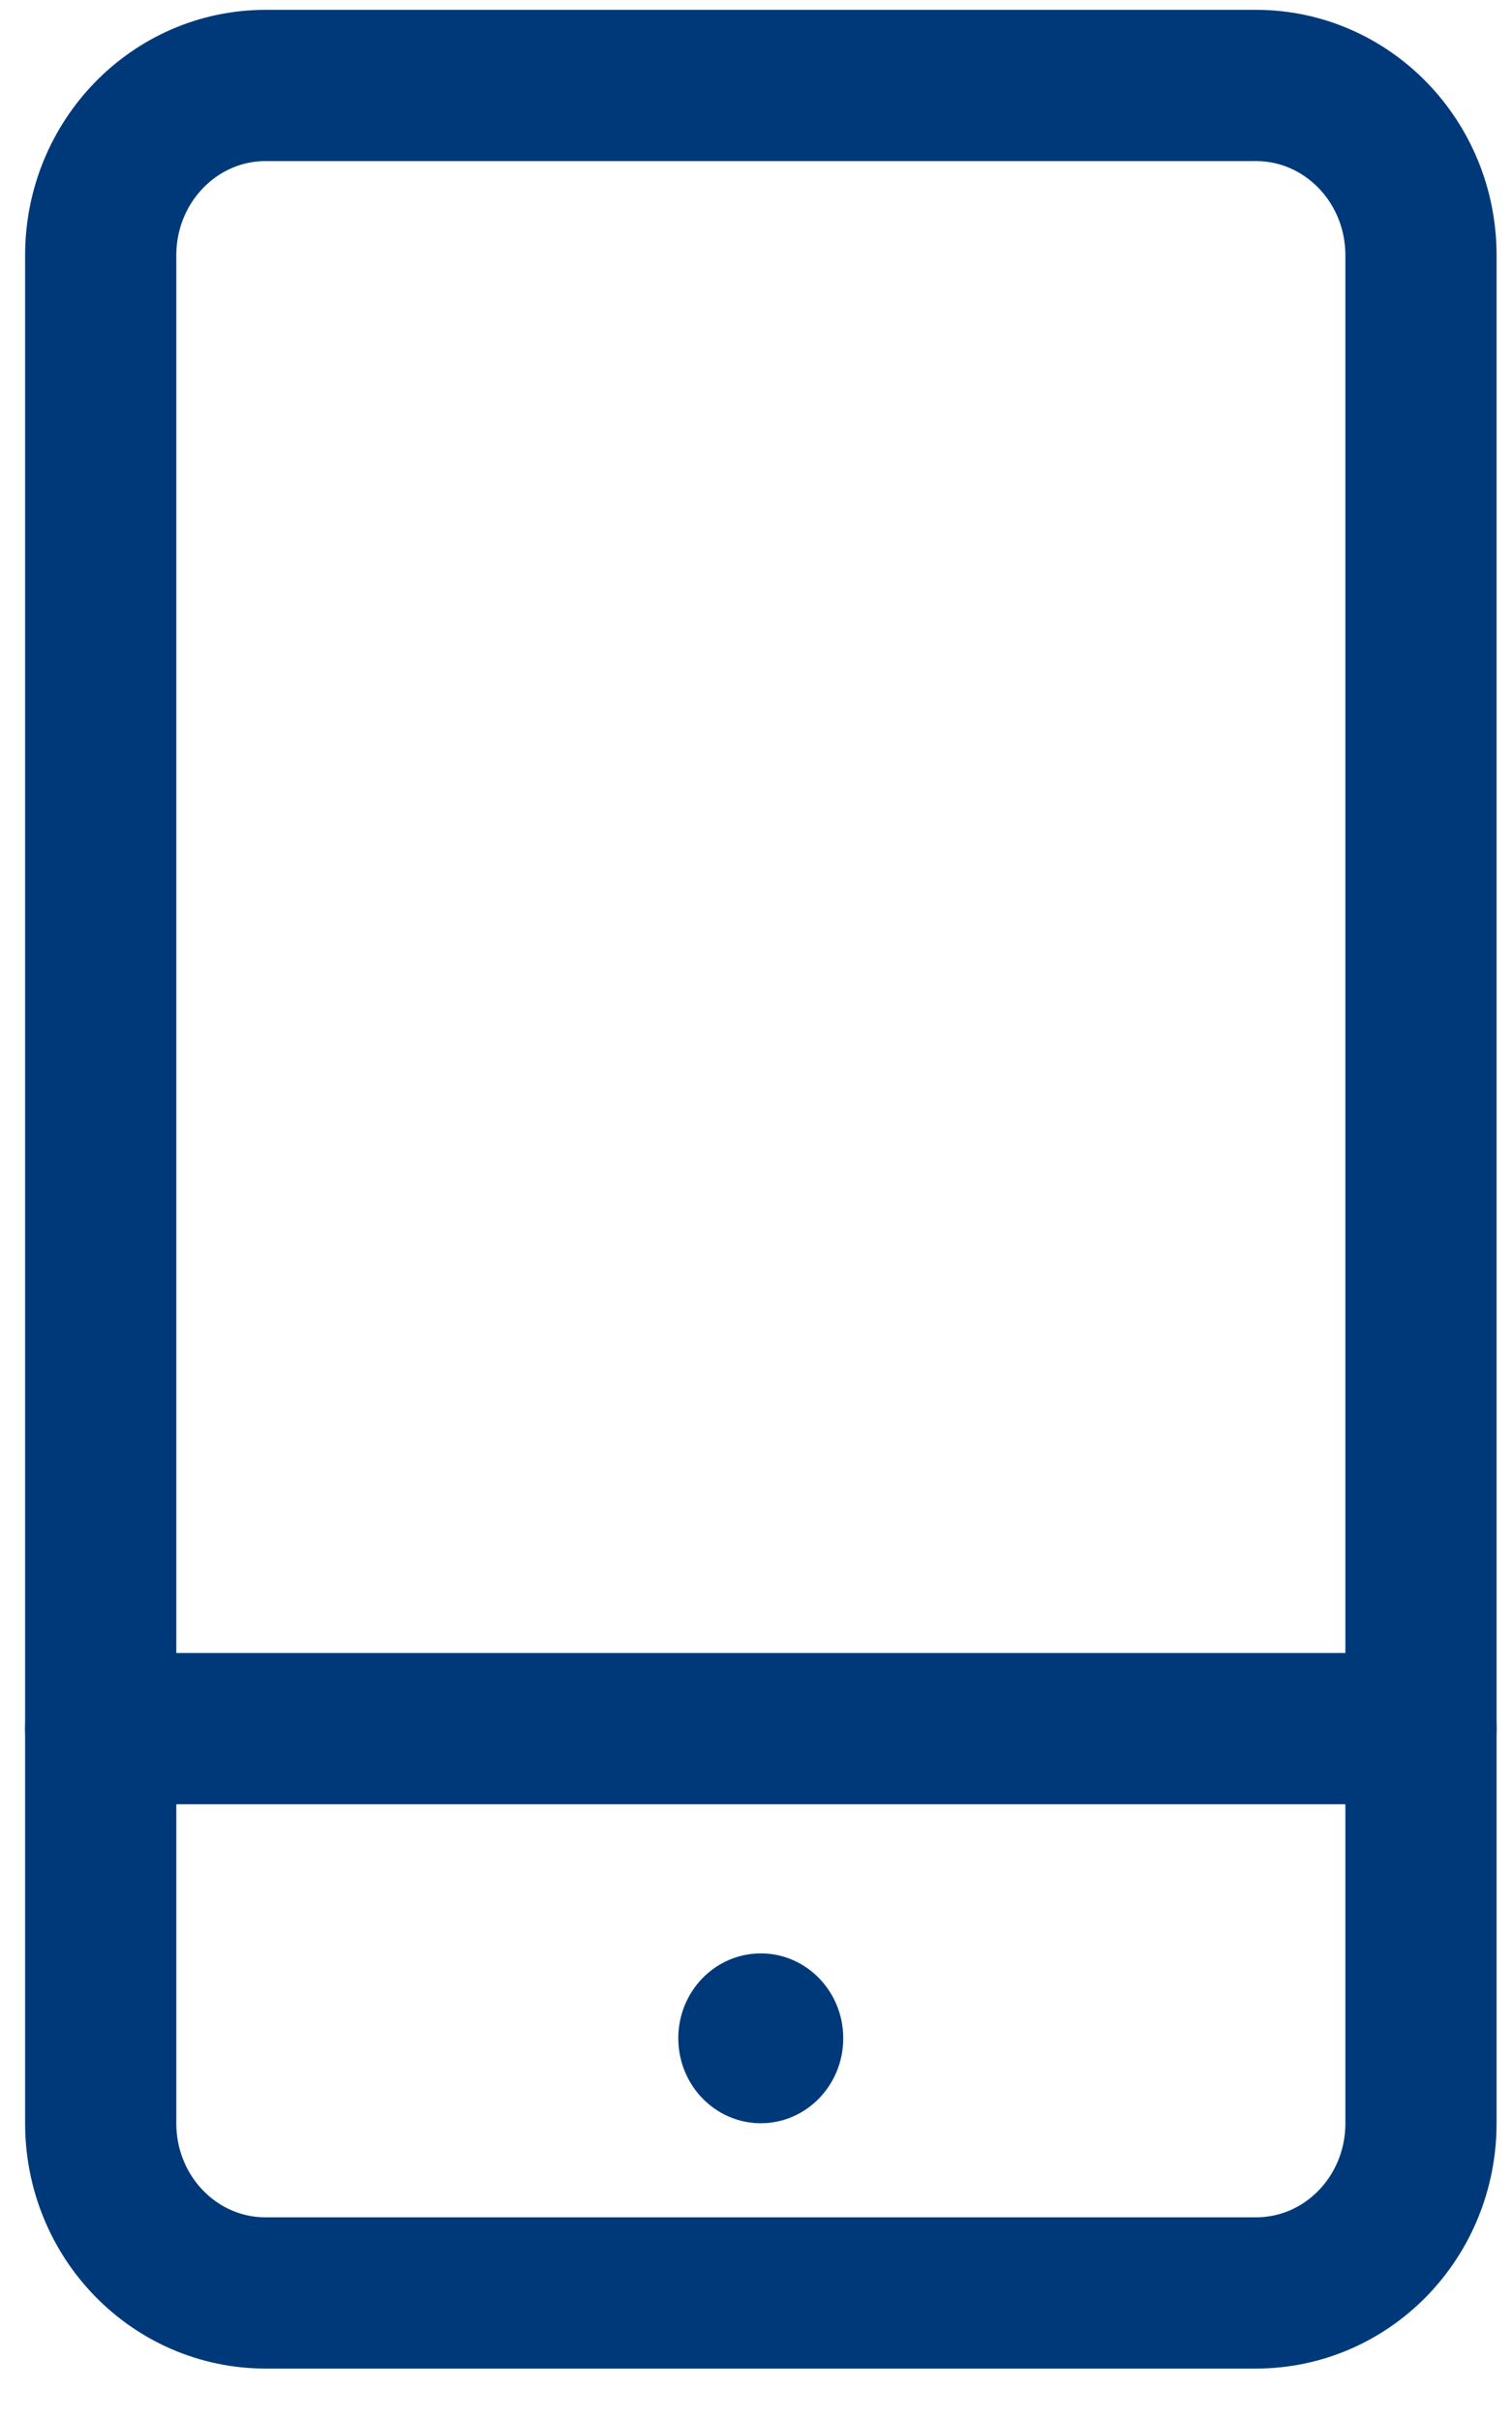 <?xml version="1.0" encoding="UTF-8" standalone="no"?>
<svg width="10px" height="16px" viewBox="0 0 10 16" version="1.1" xmlns="http://www.w3.org/2000/svg" xmlns:xlink="http://www.w3.org/1999/xlink">
    <!-- Generator: Sketch 3.6.1 (26313) - http://www.bohemiancoding.com/sketch -->
    <title>Group 10</title>
    <desc>Created with Sketch.</desc>
    <defs></defs>
    <g id="Page-1" stroke="none" stroke-width="1" fill="none" fill-rule="evenodd">
        <g id="Desktop-HD-Copy-4" transform="translate(-135, -1964)">
            <g id="Group-10" transform="translate(135, 1964)">
                <path d="M0.666,1.688 C0.666,1.068 1.154,0.565 1.757,0.565 L8.306,0.565 C8.91,0.565 9.398,1.068 9.398,1.688 L9.398,14.038 C9.398,14.659 8.91,15.16 8.306,15.16 L1.757,15.16 C1.154,15.16 0.666,14.659 0.666,14.038 L0.666,1.688 L0.666,1.688 Z" id="Stroke-11" stroke="#003979" stroke-linecap="round" stroke-linejoin="round"></path>
                <path d="M0.666,11.429 L9.398,11.429" id="Stroke-13" stroke="#003979" stroke-linecap="round" stroke-linejoin="round"></path>
                <path d="M5.032,12.915 C4.73,12.915 4.486,13.166 4.486,13.476 C4.486,13.786 4.73,14.038 5.032,14.038 C5.333,14.038 5.577,13.786 5.577,13.476 C5.577,13.166 5.333,12.915 5.032,12.915" id="Fill-15" fill="#003979"></path>
            </g>
        </g>
    </g>
</svg>